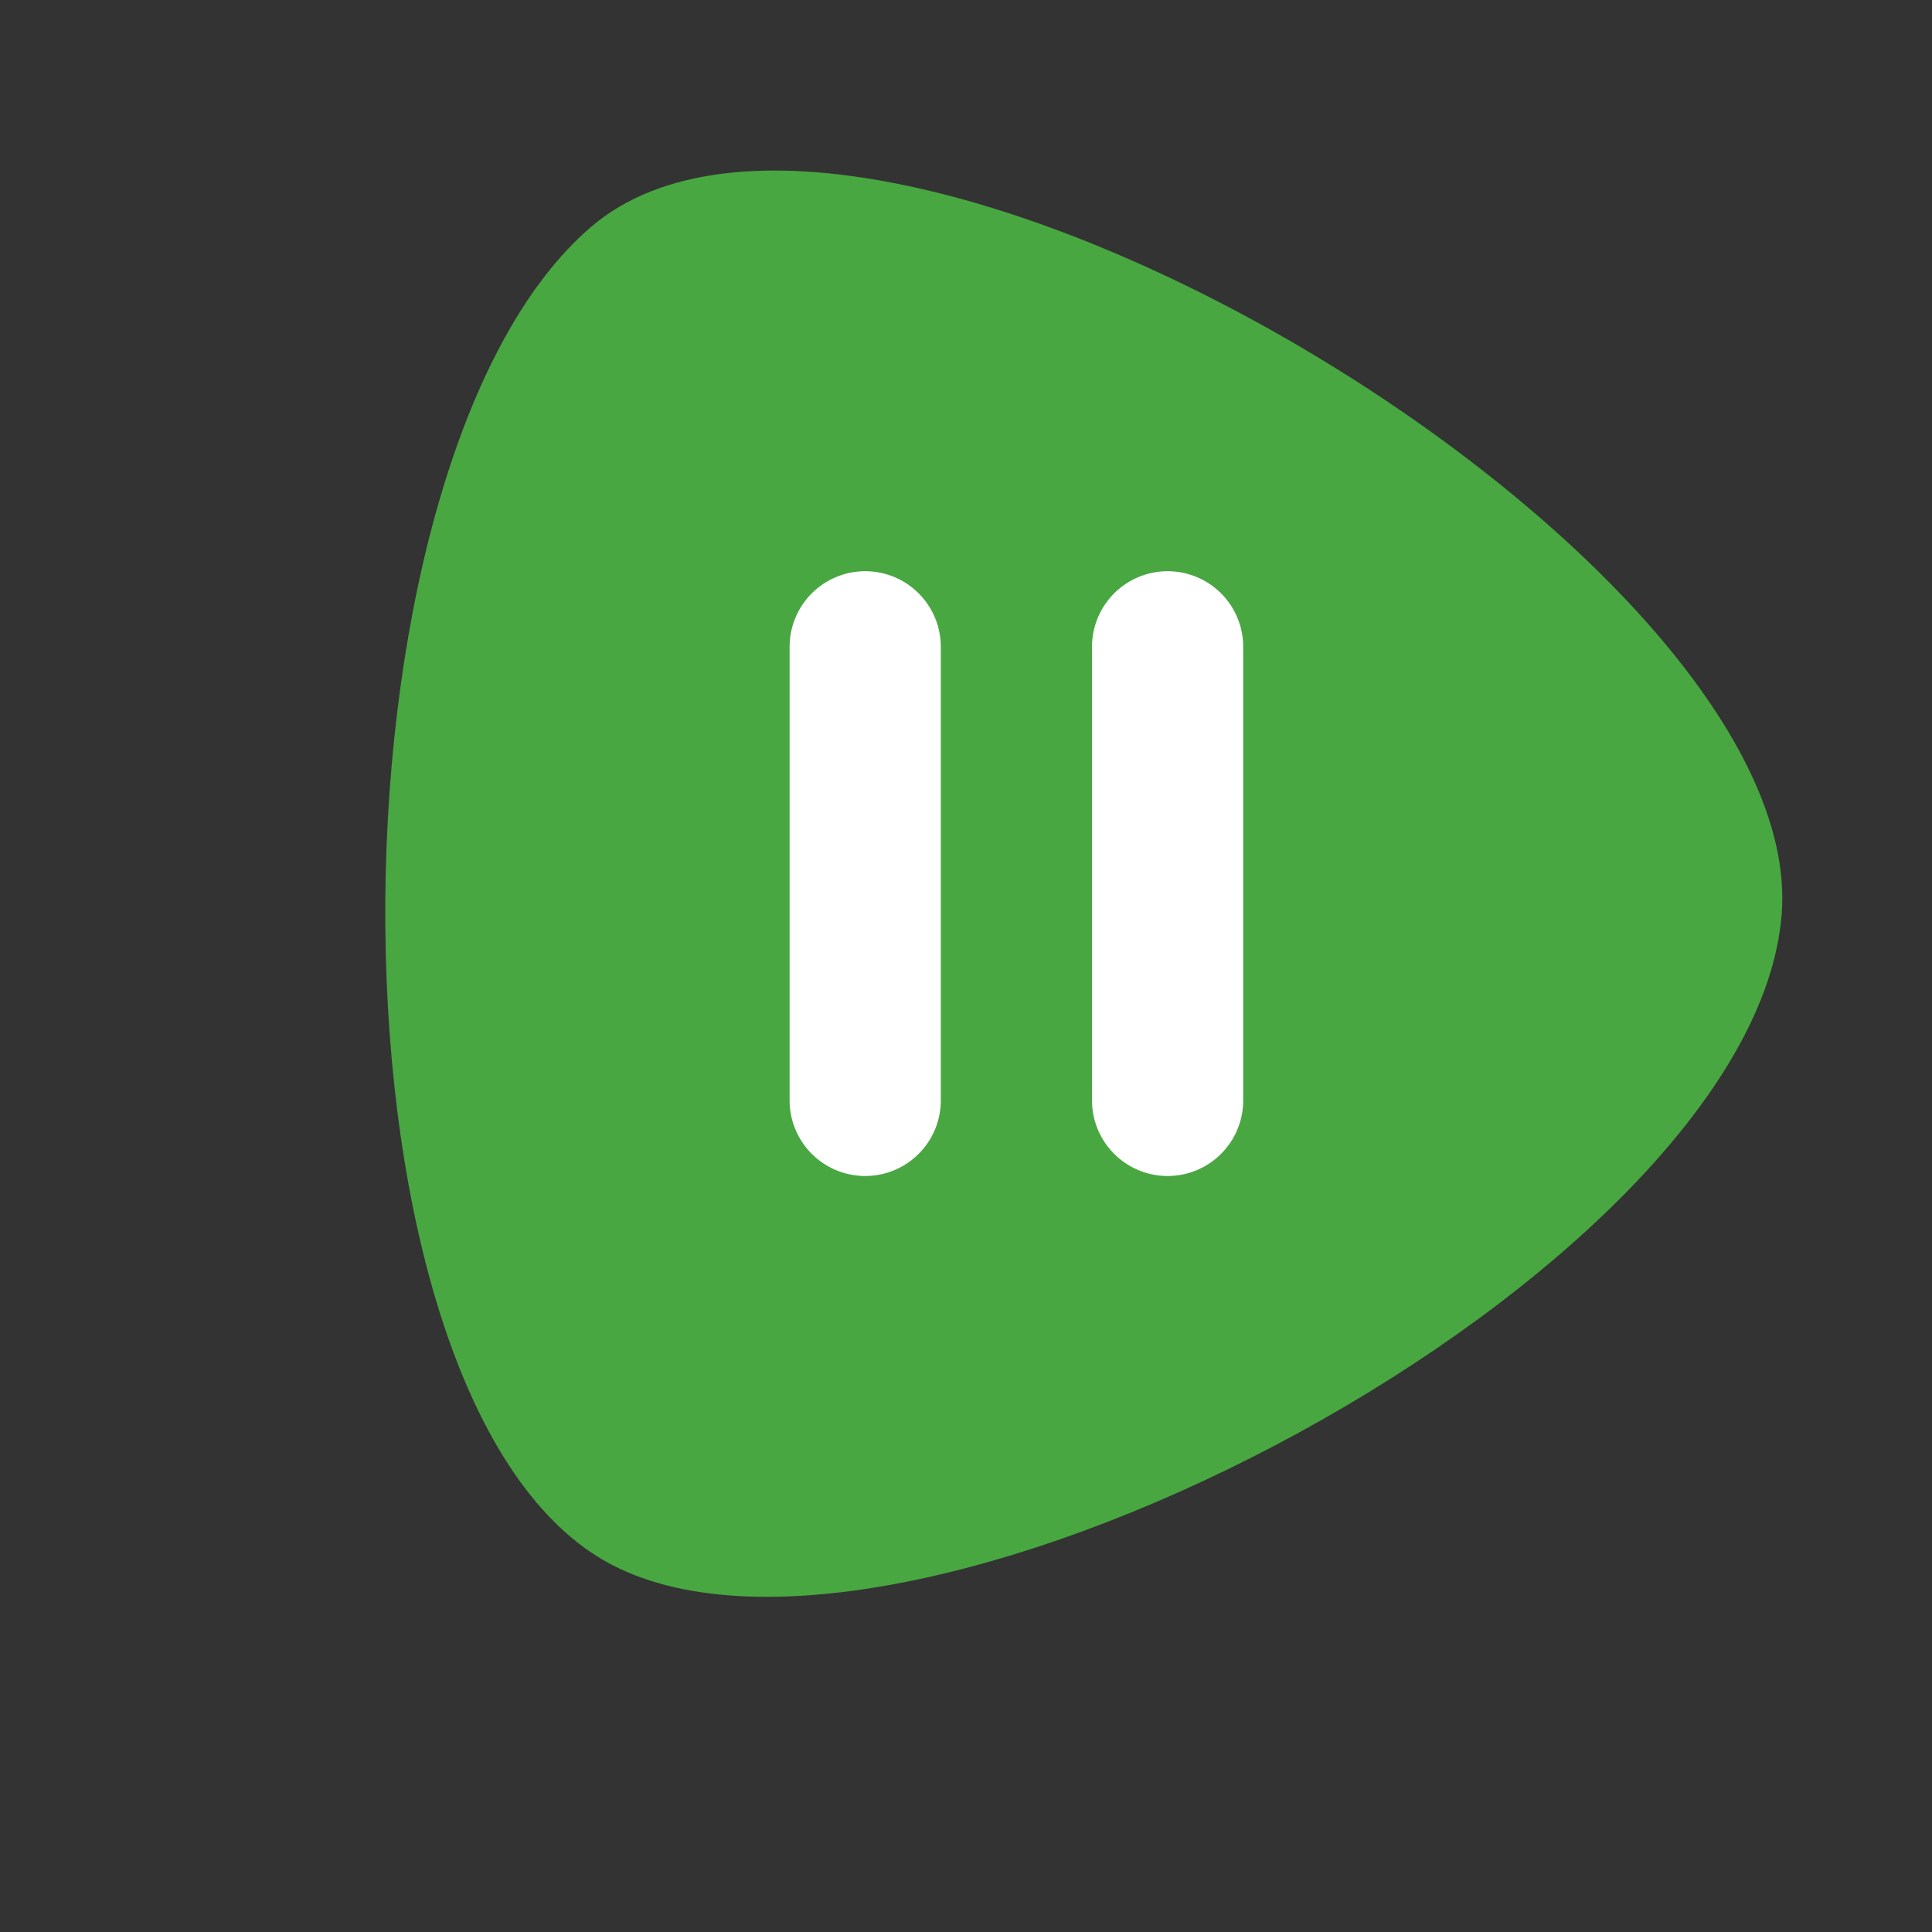 <svg width="115" height="115" viewBox="0 0 115 115" fill="none" xmlns="http://www.w3.org/2000/svg">
<rect x="0" y="0" width="115" height="115" fill="#333333" stroke="none"/>
<path d="M36.441 93.154C18.548 83.877 18.731 27.54 35.206 13.486C51.681 -0.569 107.69 33.036 106.055 54.39C104.419 75.744 54.335 102.432 36.441 93.154Z" fill="#48A741"/>
<line x1="51.5" y1="38.5" x2="51.5" y2="65.5" stroke="white" stroke-width="9" stroke-linecap="round"/>
<line x1="69.5" y1="38.5" x2="69.5" y2="65.5" stroke="white" stroke-width="9" stroke-linecap="round"/>
</svg>
